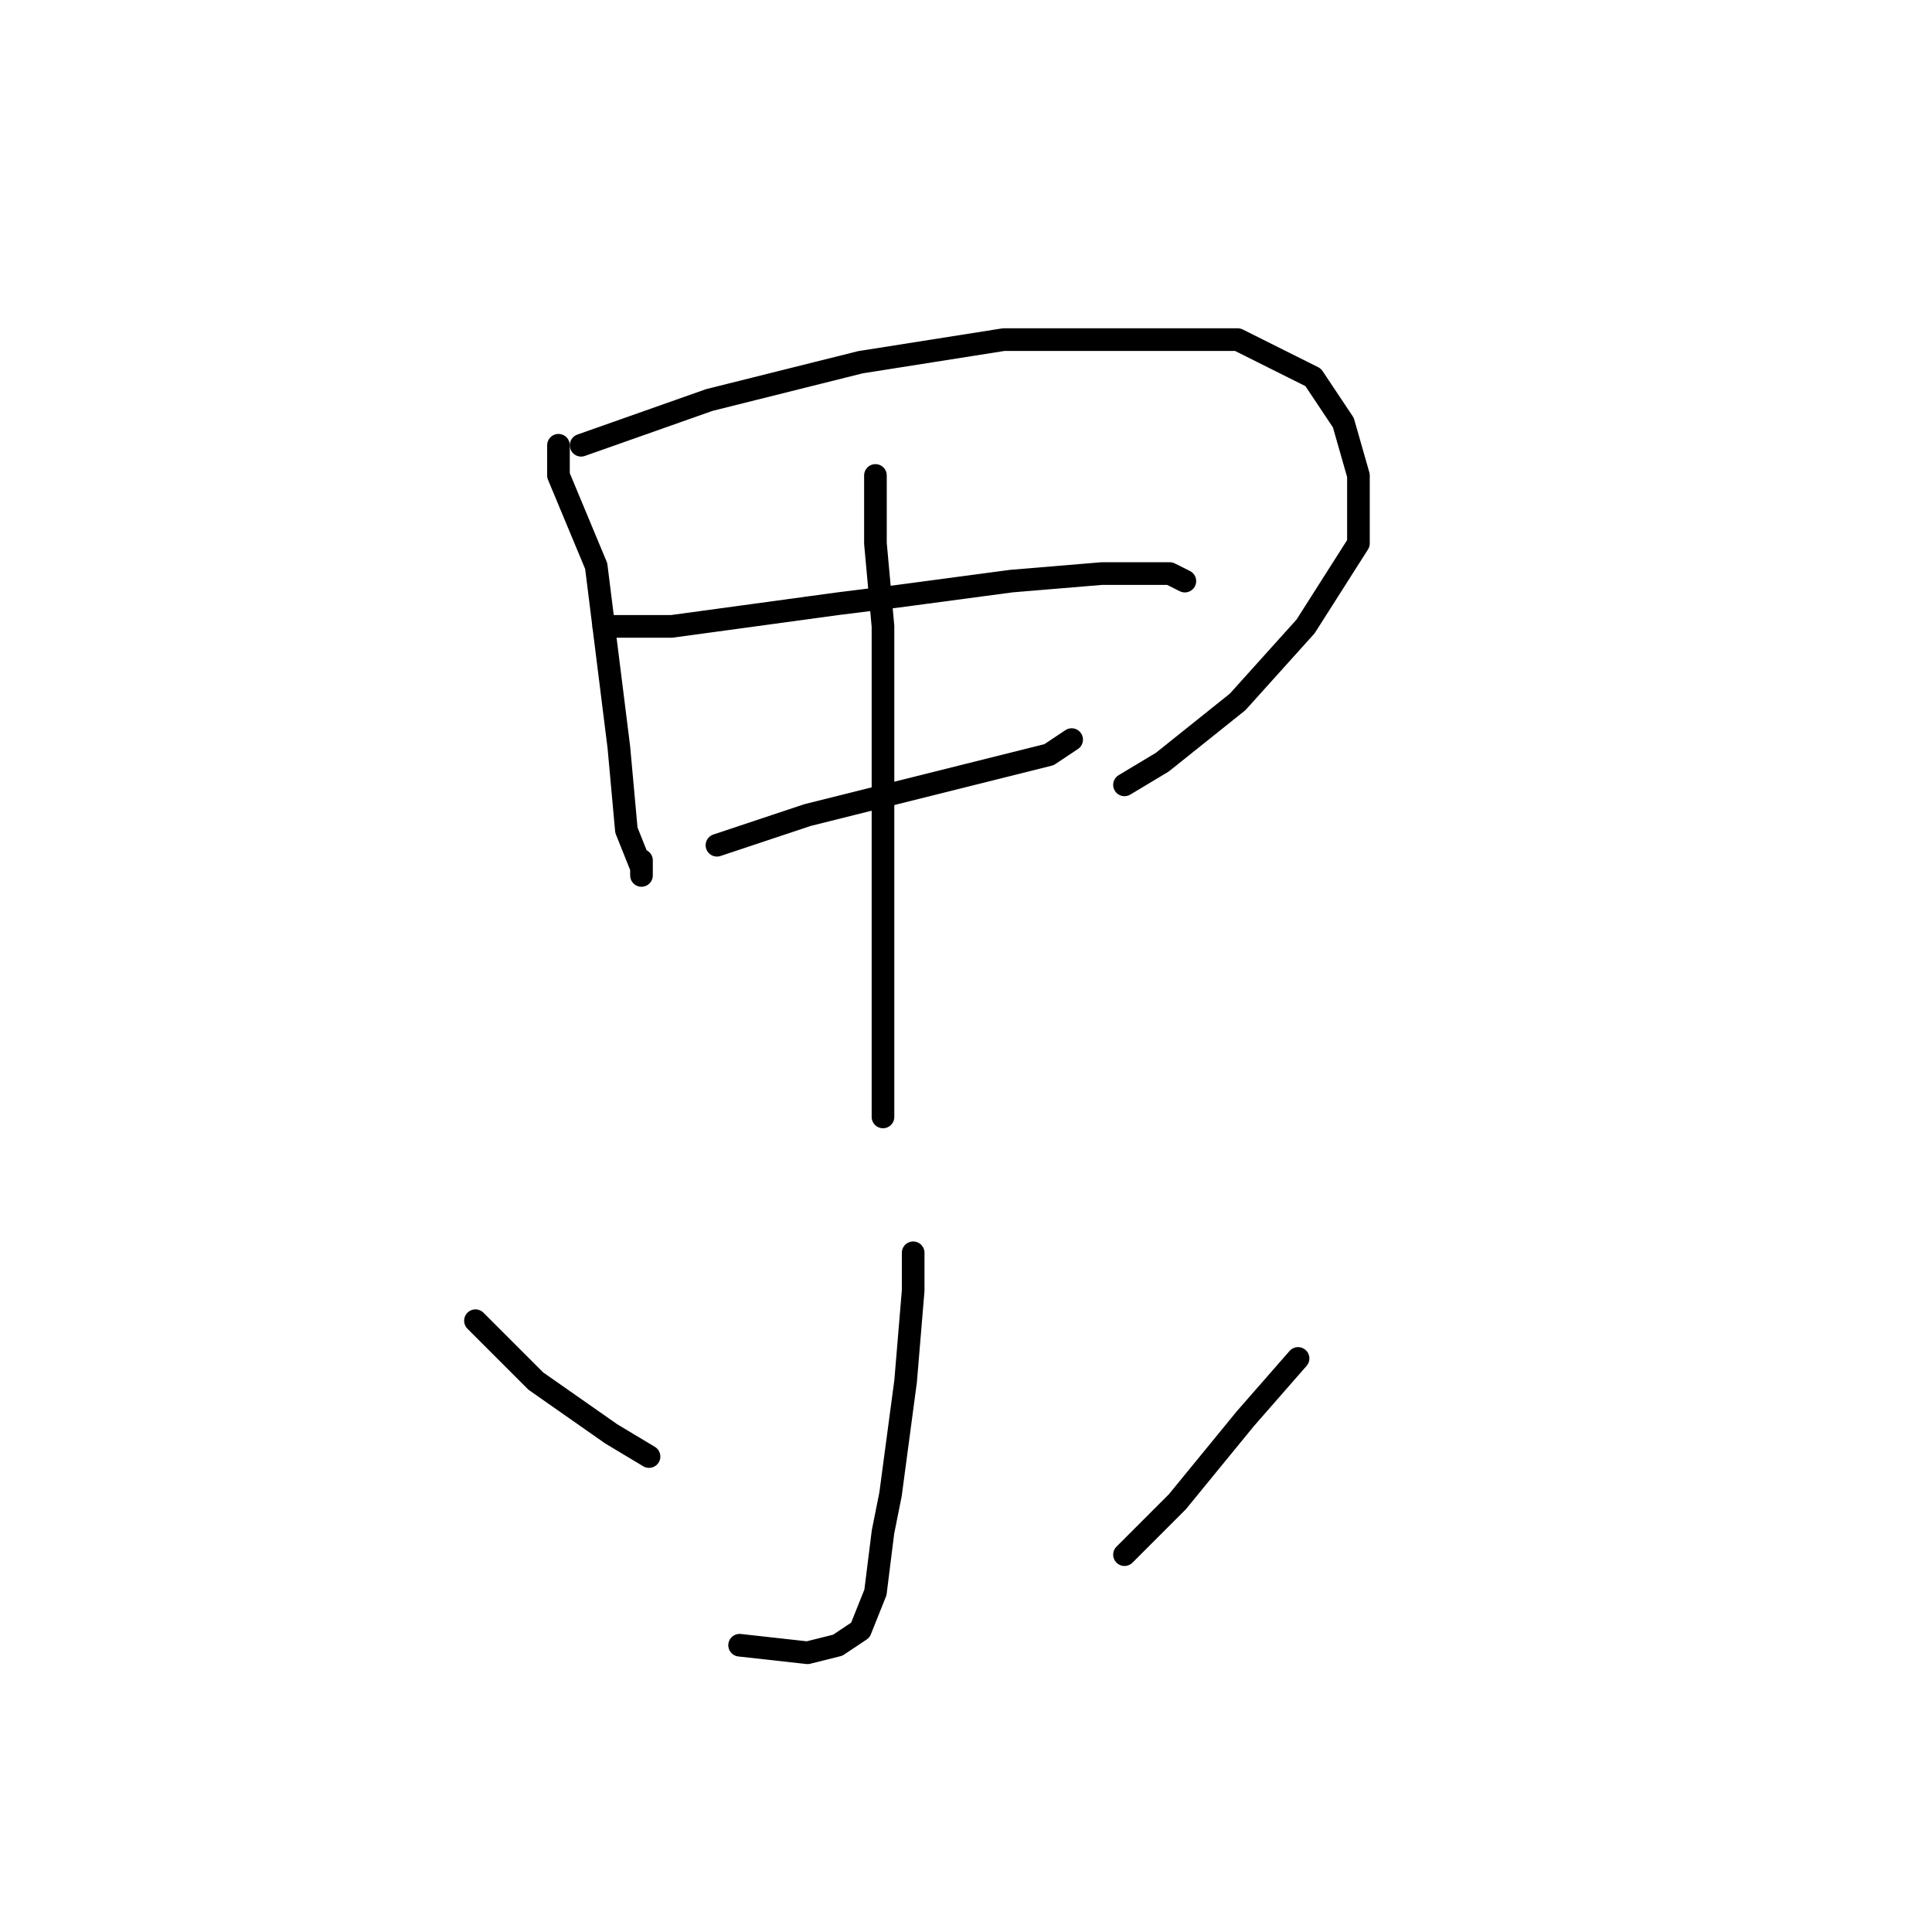 <?xml version="1.0" standalone="no"?>
    <svg width="256" height="256" xmlns="http://www.w3.org/2000/svg" version="1.1">
    <polyline stroke="black" stroke-width="3" stroke-linecap="round" fill="transparent" stroke-linejoin="round" points="74 59 74 63 79 75 80 83 82 99 83 110 85 115 85 116 85 114 85 114 " />
        <polyline stroke="black" stroke-width="3" stroke-linecap="round" fill="transparent" stroke-linejoin="round" points="77 59 94 53 114 48 133 45 151 45 164 45 174 50 178 56 180 63 180 72 173 83 164 93 154 101 149 104 149 104 " />
        <polyline stroke="black" stroke-width="3" stroke-linecap="round" fill="transparent" stroke-linejoin="round" points="80 83 84 83 89 83 111 80 119 79 134 77 146 76 155 76 157 77 157 77 " />
        <polyline stroke="black" stroke-width="3" stroke-linecap="round" fill="transparent" stroke-linejoin="round" points="95 112 107 108 119 105 131 102 139 100 142 98 142 98 " />
        <polyline stroke="black" stroke-width="3" stroke-linecap="round" fill="transparent" stroke-linejoin="round" points="116 63 116 66 116 72 117 83 117 89 117 107 117 125 117 140 117 148 117 148 " />
        <polyline stroke="black" stroke-width="3" stroke-linecap="round" fill="transparent" stroke-linejoin="round" points="121 166 121 171 120 183 118 198 117 203 116 211 114 216 111 218 107 219 98 218 98 218 " />
        <polyline stroke="black" stroke-width="3" stroke-linecap="round" fill="transparent" stroke-linejoin="round" points="63 175 65 177 71 183 81 190 86 193 86 193 " />
        <polyline stroke="black" stroke-width="3" stroke-linecap="round" fill="transparent" stroke-linejoin="round" points="172 180 165 188 156 199 149 206 149 206 " />
        </svg>